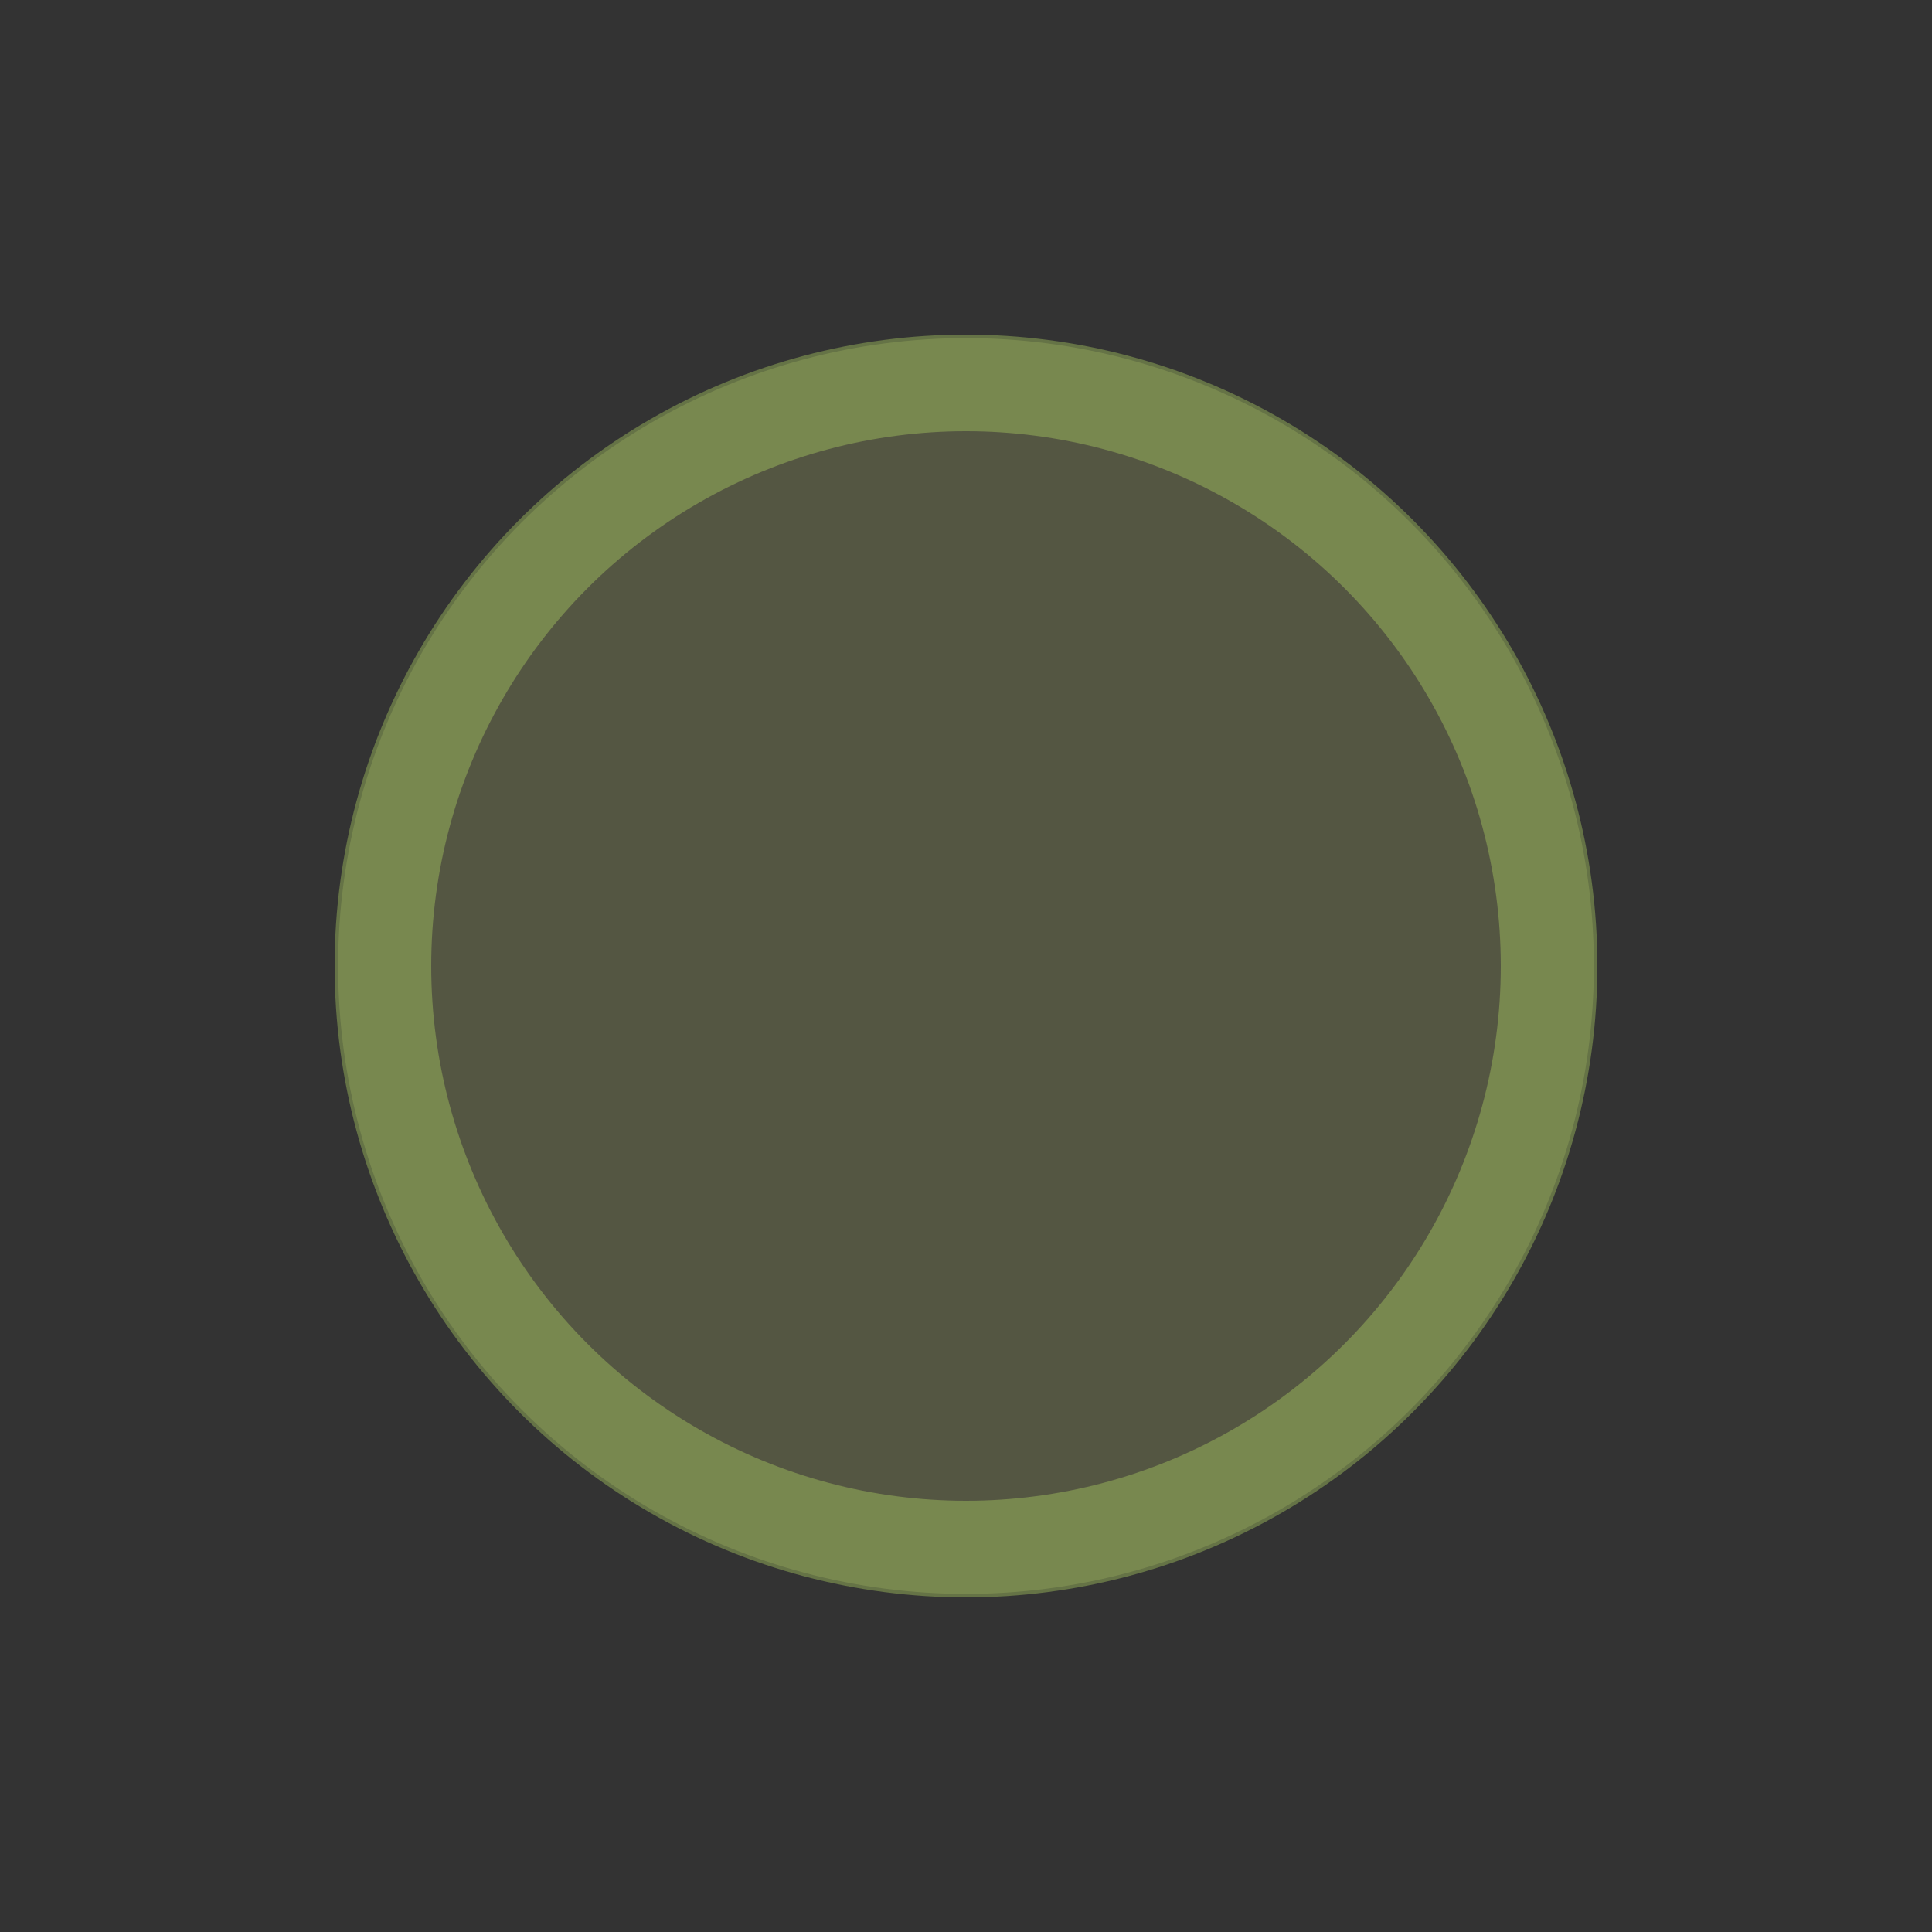 <?xml version="1.0" encoding="utf-8"?>
<!-- Generator: Adobe Illustrator 17.0.0, SVG Export Plug-In . SVG Version: 6.00 Build 0)  -->
<!DOCTYPE svg PUBLIC "-//W3C//DTD SVG 1.1//EN" "http://www.w3.org/Graphics/SVG/1.1/DTD/svg11.dtd">
<svg version="1.1" id="图层_1" xmlns="http://www.w3.org/2000/svg" xmlns:xlink="http://www.w3.org/1999/xlink" x="0px" y="0px"
	 width="20px" height="20px" viewBox="0 0 20 20" enable-background="new 0 0 20 20" xml:space="preserve">
<rect x="0" y="0" width="20" height="20" fill="#333333" stroke="none"/>
<circle fill="#AFD362" cx="-111.125" cy="174.375" r="7"/>
<g>
	
		<line fill="none" stroke="#FFFFFF" stroke-width="2" stroke-miterlimit="10" x1="-116.125" y1="174.375" x2="-106.125" y2="174.375"/>
	<path fill="none" stroke="#FFFFFF" stroke-width="2" stroke-miterlimit="10" d="M-111.125,169.375"/>
	<path fill="none" stroke="#FFFFFF" stroke-width="2" stroke-miterlimit="10" d="M-111.125,179.375"/>
</g>
<circle fill="#AFD362" cx="-97.125" cy="175" r="7"/>
<g>
	<line fill="none" stroke="#FFFFFF" stroke-width="2" stroke-miterlimit="10" x1="-102.125" y1="175" x2="-92.125" y2="175"/>
	<line fill="none" stroke="#FFFFFF" stroke-width="2" stroke-miterlimit="10" x1="-97.125" y1="180" x2="-97.125" y2="170"/>
</g>
<circle fill="#E8D24F" cx="-83.125" cy="174.375" r="7"/>
<circle fill="#DBE27F" cx="-61.298" cy="174.062" r="7"/>
<circle fill="#DBE27F" cx="-47.298" cy="174.688" r="7"/>
<circle fill="#DBE27F" cx="-33.298" cy="174.062" r="7"/>
<circle opacity="0.2" fill="#DBE27F" enable-background="new    " cx="10" cy="10" r="6.5"/>
<g>
	
		<line fill="none" stroke="#FFFFFF" stroke-width="2" stroke-miterlimit="10" x1="-86.661" y1="177.911" x2="-79.589" y2="170.839"/>
	
		<line fill="none" stroke="#FFFFFF" stroke-width="2" stroke-miterlimit="10" x1="-79.589" y1="177.911" x2="-86.661" y2="170.839"/>
</g>
<circle fill="#A0BA31" cx="-111.75" cy="158.875" r="7"/>
<g>
	
		<line fill="none" stroke="#FFFFFF" stroke-width="2" stroke-miterlimit="10" x1="-116.75" y1="158.875" x2="-106.75" y2="158.875"/>
	<path fill="none" stroke="#FFFFFF" stroke-width="2" stroke-miterlimit="10" d="M-111.75,153.875"/>
	<path fill="none" stroke="#FFFFFF" stroke-width="2" stroke-miterlimit="10" d="M-111.75,163.875"/>
</g>
<circle fill="#A0BA31" cx="-97.75" cy="159.5" r="7"/>
<g>
	<line fill="none" stroke="#FFFFFF" stroke-width="2" stroke-miterlimit="10" x1="-102.75" y1="159.5" x2="-92.75" y2="159.5"/>
	<line fill="none" stroke="#FFFFFF" stroke-width="2" stroke-miterlimit="10" x1="-97.75" y1="164.5" x2="-97.75" y2="154.5"/>
</g>
<circle fill="#A0BA31" cx="-99.75" cy="133" r="7"/>
<circle fill="#DD9F33" cx="-83.75" cy="158.875" r="7"/>
<g>
	
		<line fill="none" stroke="#FFFFFF" stroke-width="2" stroke-miterlimit="10" x1="-87.286" y1="162.411" x2="-80.214" y2="155.339"/>
	
		<line fill="none" stroke="#FFFFFF" stroke-width="2" stroke-miterlimit="10" x1="-80.214" y1="162.411" x2="-87.286" y2="155.339"/>
</g>
<rect x="-102.75" y="130" fill="none" stroke="#FFFFFF" stroke-width="2" stroke-miterlimit="10" width="6" height="6"/>
<g>
	<circle fill="#AFD362" cx="-70" cy="140" r="7"/>
	<rect x="-73" y="137" fill="none" stroke="#FFFFFF" stroke-width="2" stroke-miterlimit="10" width="6" height="6"/>
</g>
<circle opacity="0.4" fill="none" stroke="#AFD362" stroke-miterlimit="10" enable-background="new    " cx="10" cy="10" r="6.036"/>
</svg>
